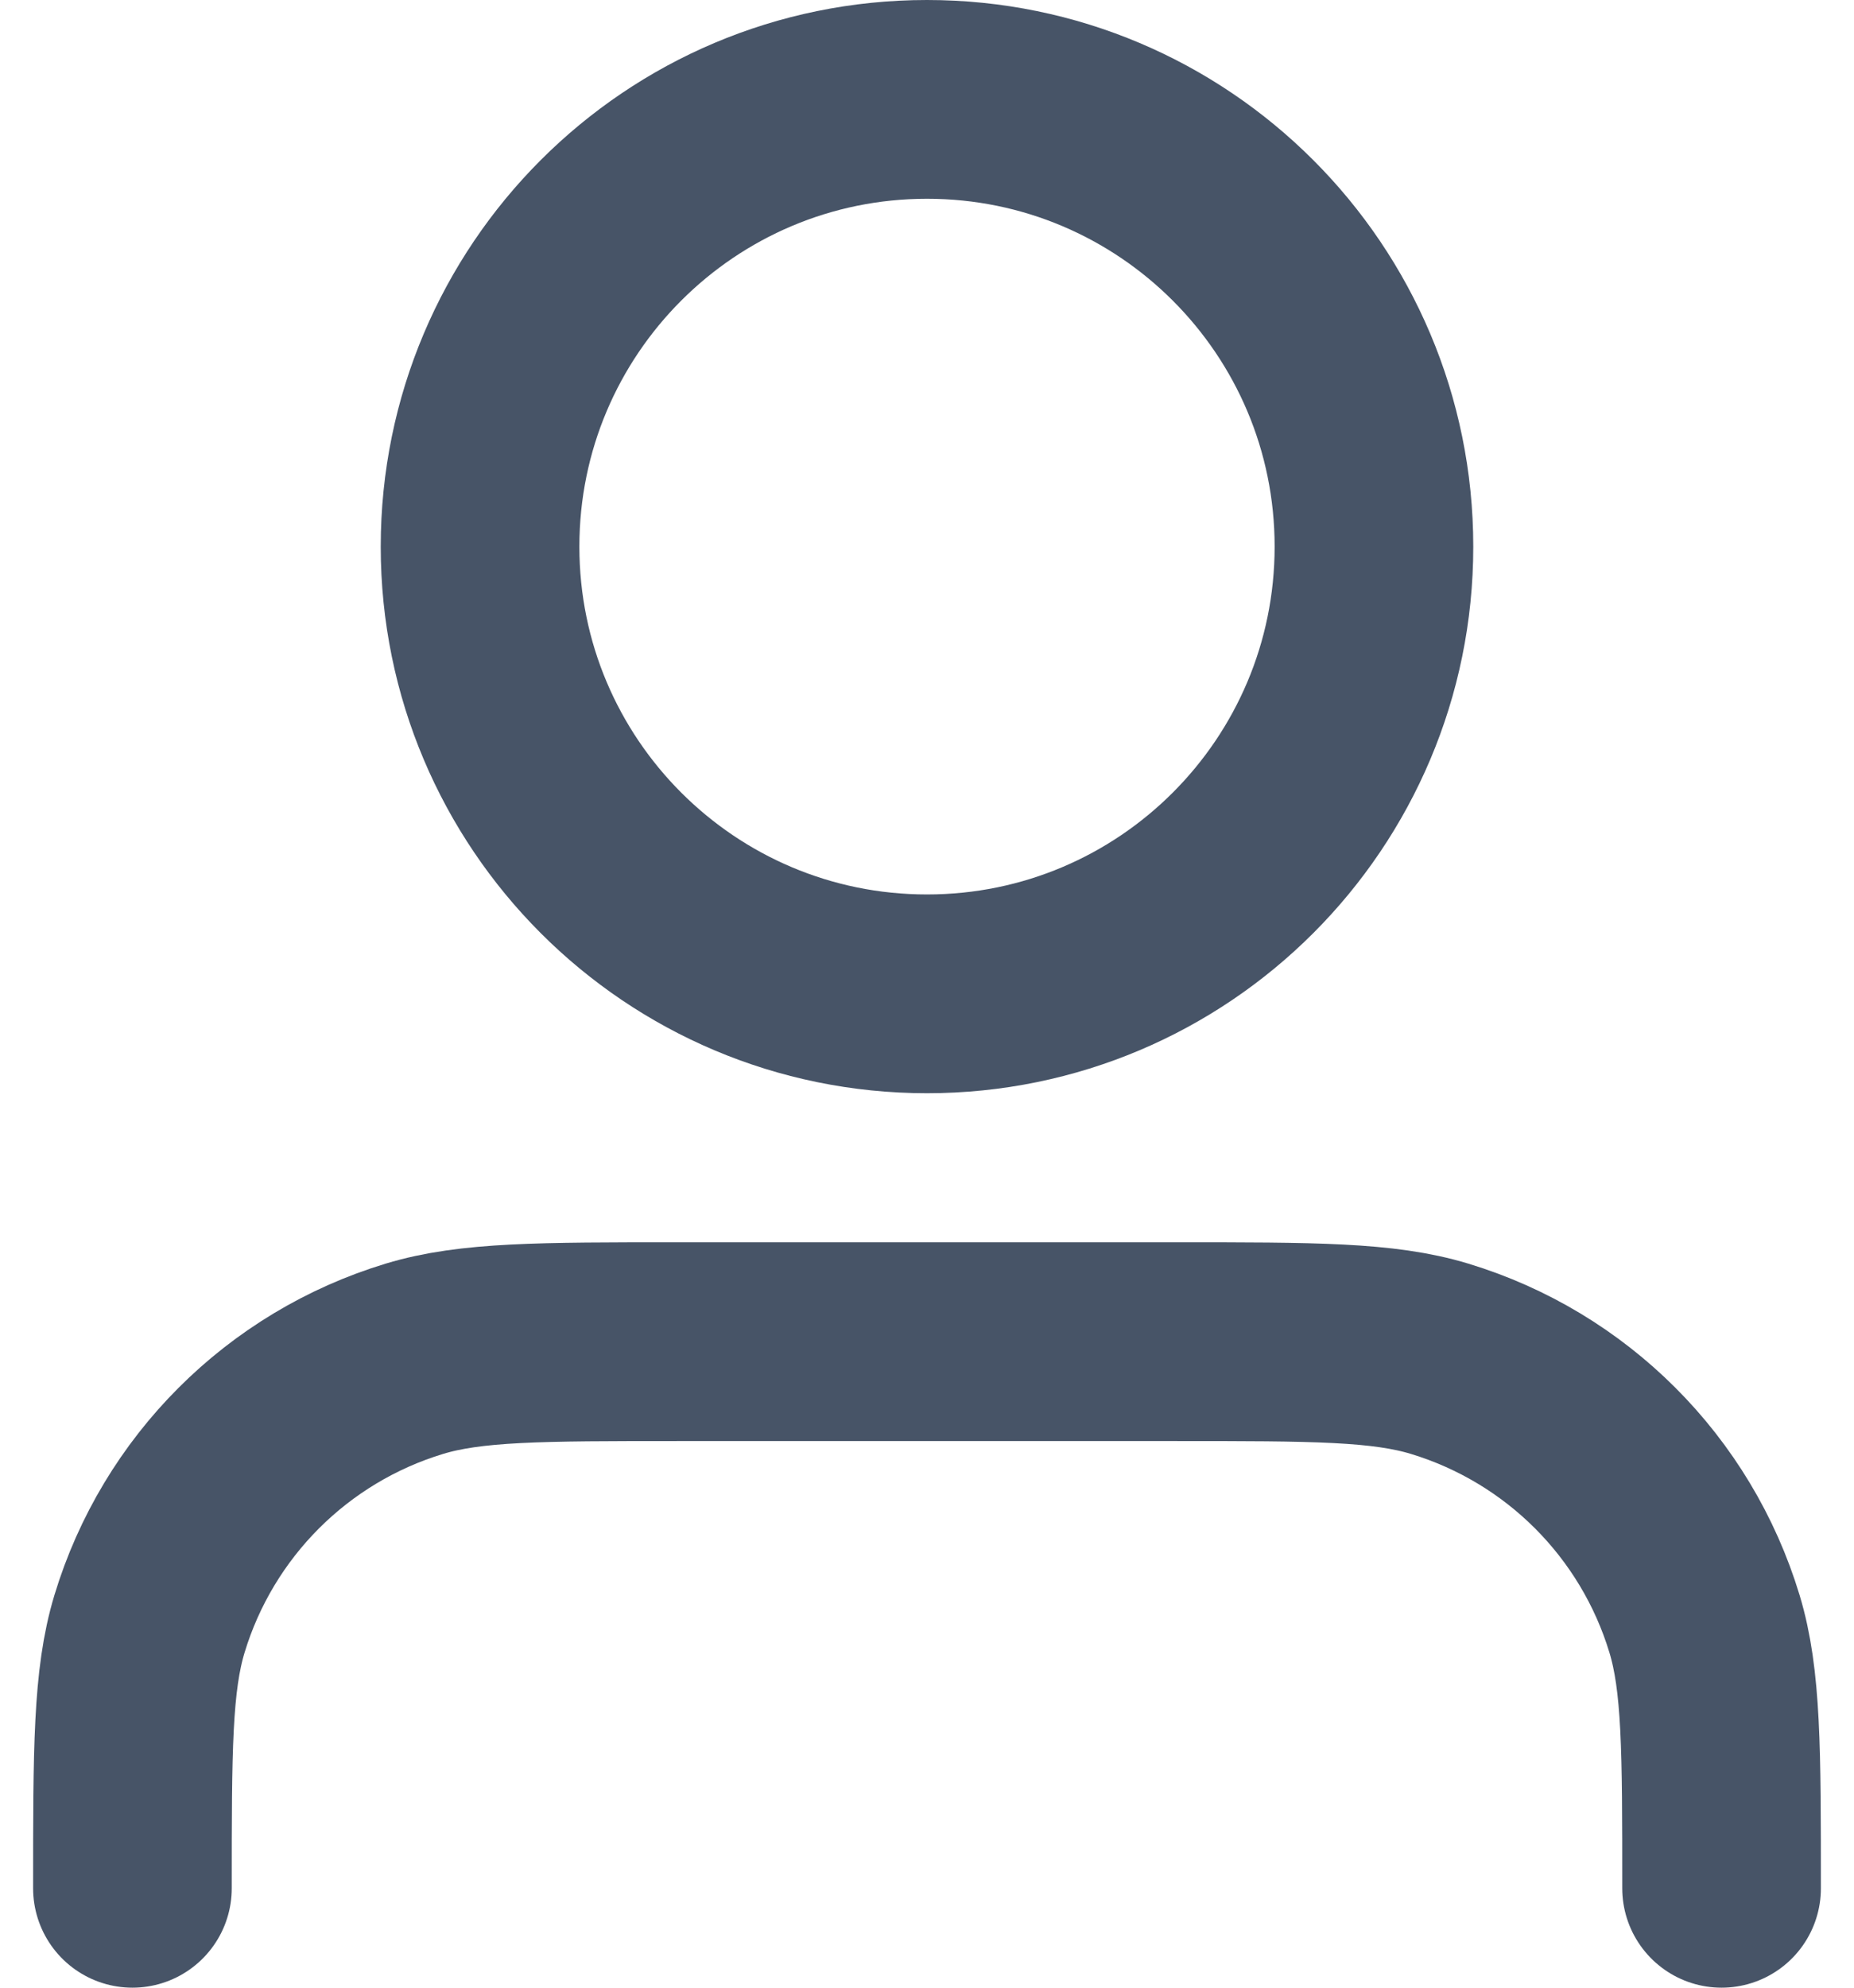 <svg width="14" height="15" viewBox="0 0 14 15" fill="none" xmlns="http://www.w3.org/2000/svg">
<path d="M13 14.25C13 13.203 13 12.68 12.871 12.254C12.58 11.295 11.83 10.545 10.871 10.254C10.445 10.125 9.922 10.125 8.875 10.125H5.125C4.078 10.125 3.555 10.125 3.129 10.254C2.17 10.545 1.42 11.295 1.129 12.254C1 12.68 1 13.203 1 14.25M10.375 4.125C10.375 5.989 8.864 7.5 7 7.5C5.136 7.5 3.625 5.989 3.625 4.125C3.625 2.261 5.136 0.75 7 0.75C8.864 0.75 10.375 2.261 10.375 4.125Z" stroke="#475467" stroke-width="1.5" stroke-linecap="round" stroke-linejoin="round"/>
</svg>
